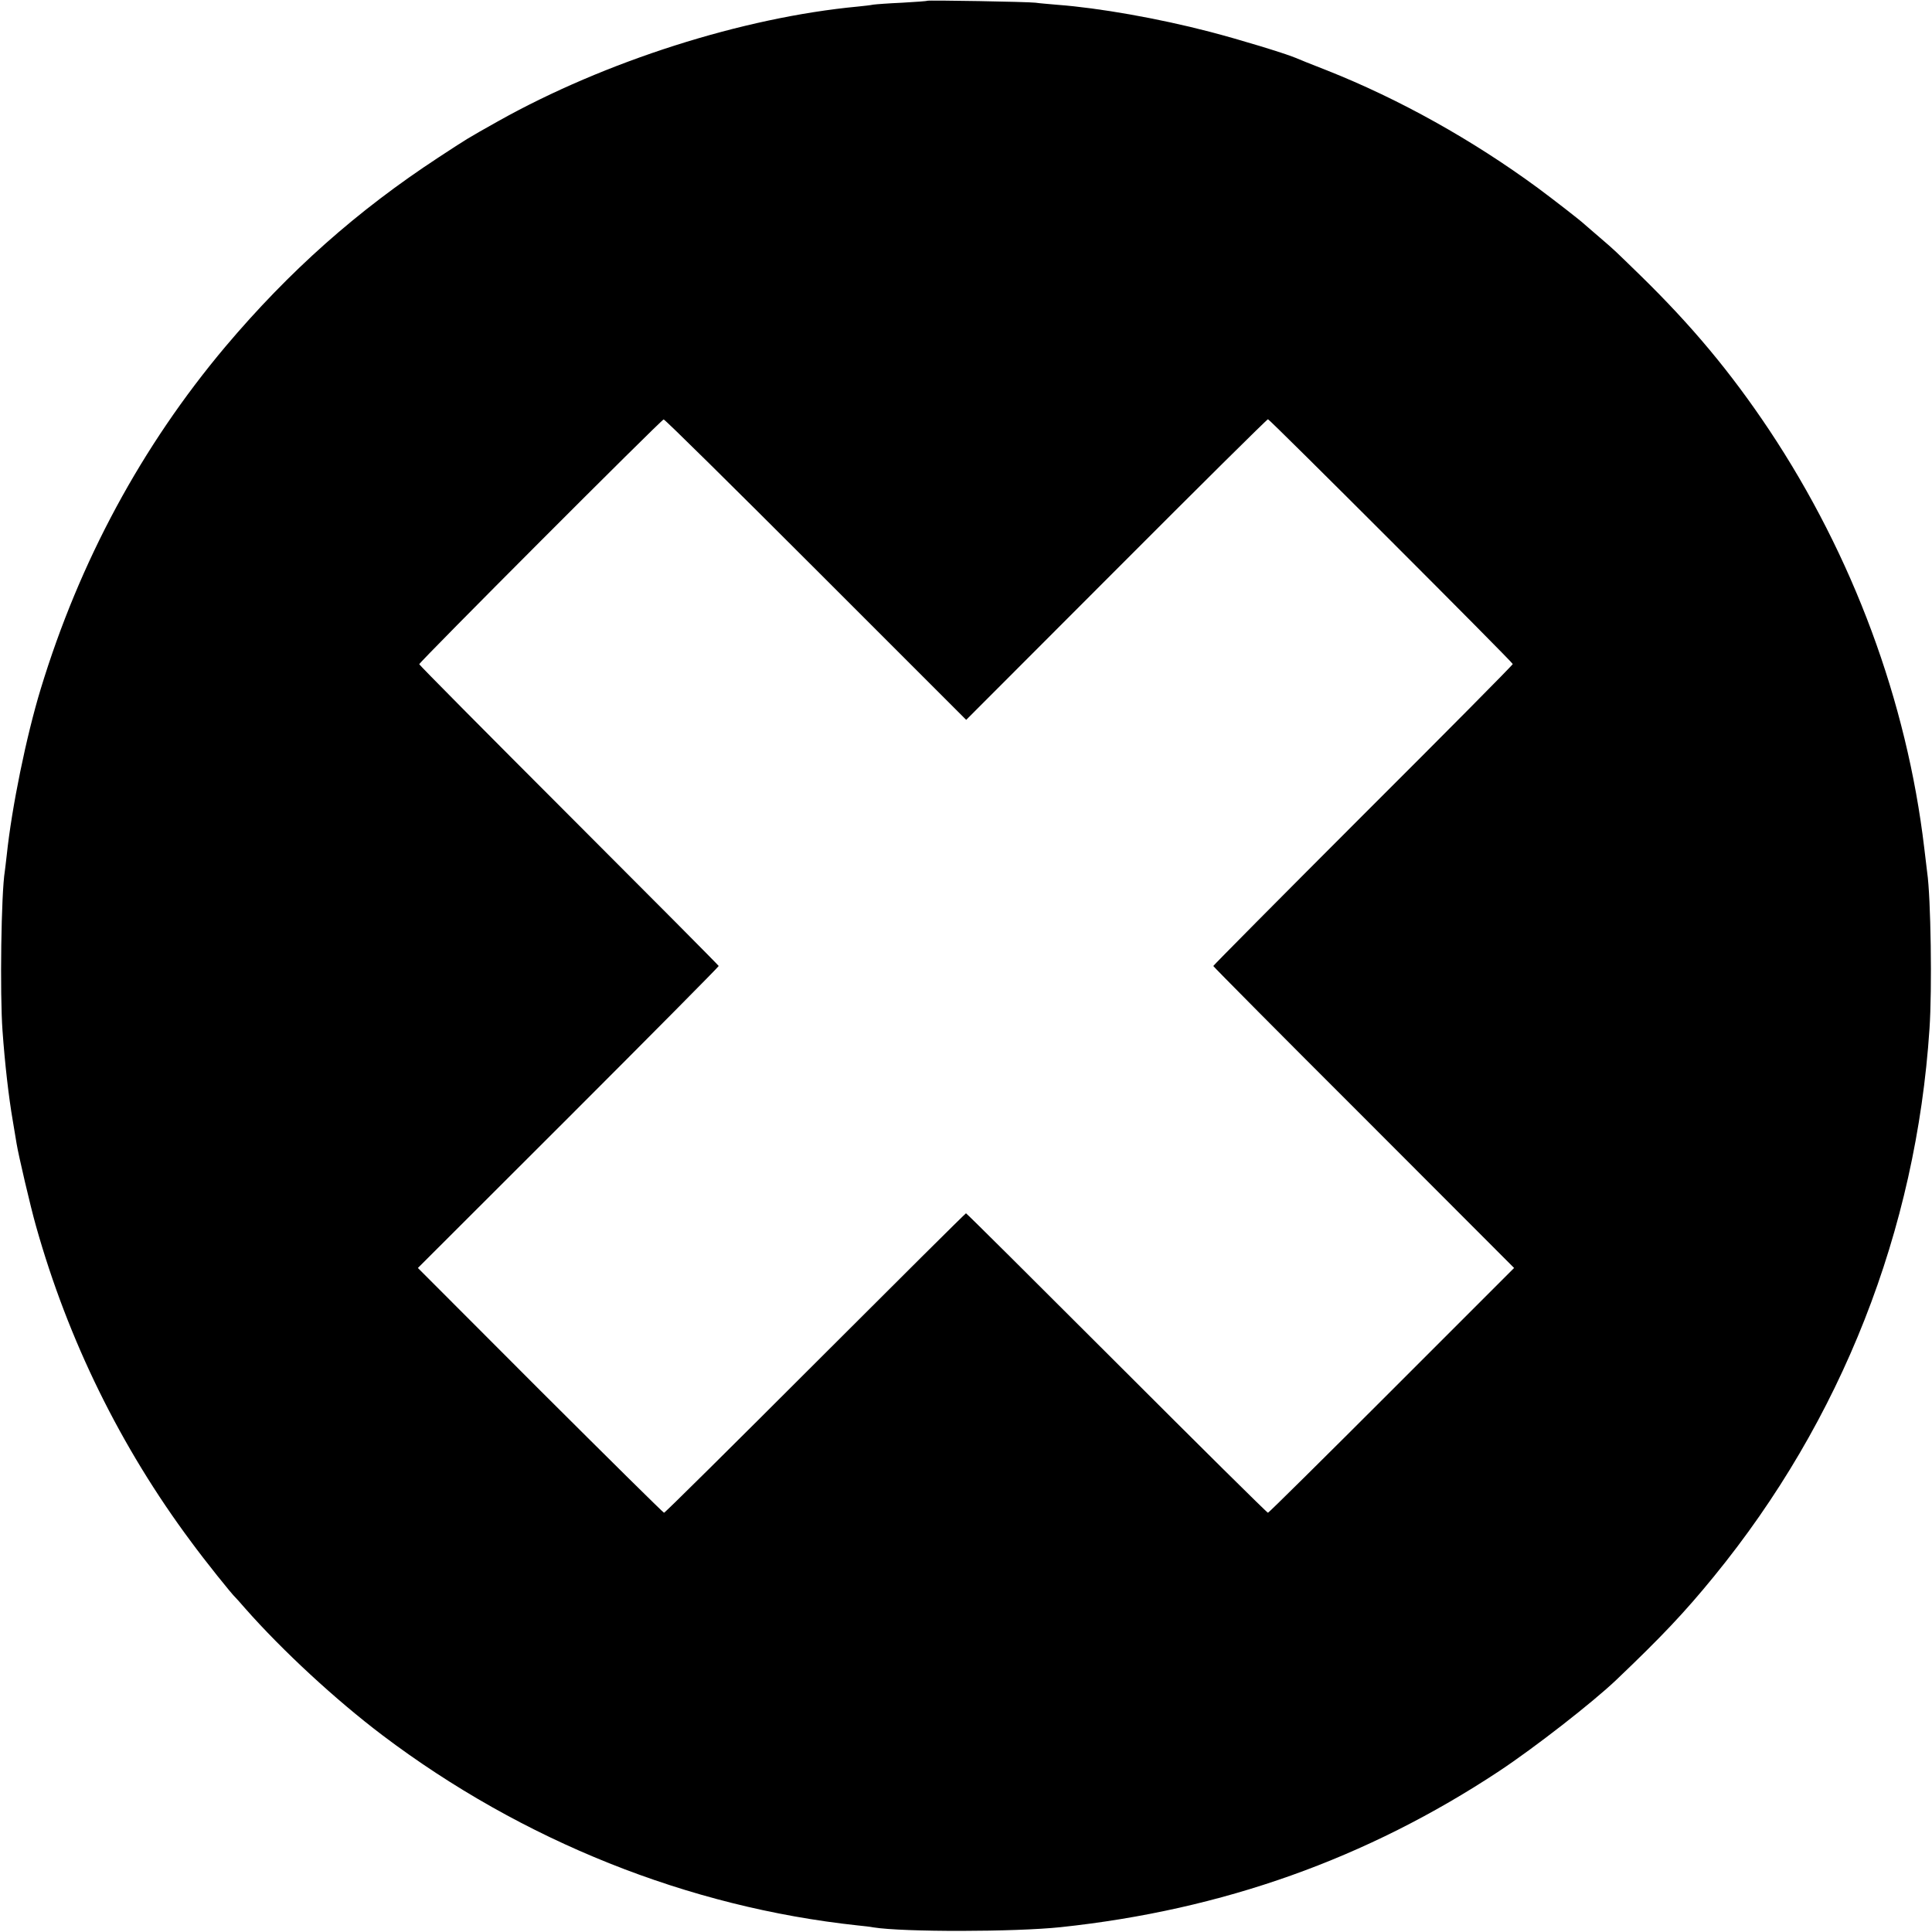 <svg version="1" xmlns="http://www.w3.org/2000/svg" width="1333.333" height="1333.333" viewBox="0 0 1000 1000"><path d="M479.9.4c-.2.2-6 .6-12.9 1-6.9.3-13.6.8-15 1-1.4.3-5 .7-8 1C384.5 9 313.2 31.7 257.9 62.7c-16.9 9.5-15.5 8.7-30.8 18.7-42.3 27.7-77.4 58.9-110.5 98.1-43.3 51.5-75.4 111-95.5 177-7.5 24.6-15 61.3-17.6 86-.4 3.3-.8 7.1-1 8.4-1.9 11.3-2.6 63.5-1.2 82.6 1.2 16.9 3.2 34.4 5.3 46.5.8 4.7 1.7 10.1 2 12 .9 5.6 7.2 32.7 10 42.5C35.2 693.6 62.4 749 98.9 798c7.1 9.7 21.1 27.2 23.1 29 .3.3 2.5 2.7 4.9 5.5 19.3 21.9 46.8 47.3 71.1 65.7 72.4 54.7 158.3 89 246 98.4 3 .3 6.6.7 8 1 15.6 2.5 73.2 2.4 97-.1 83.8-8.9 158.5-35.5 227-80.8 18.4-12.2 48.3-35.5 60.6-47.2 23.6-22.5 35.4-35 50.5-53.5 66.1-80.9 104.7-179.1 111.6-283.5 1.4-20.3.7-68.1-1.2-81-.2-1.7-.9-7.3-1.5-12.5-9-76-36.9-151.3-80.3-216.5-19.9-29.8-40-53.9-66.6-79.9-13.9-13.5-12.6-12.4-21.1-19.7-4.1-3.5-7.7-6.6-8-6.9-1.6-1.6-15.9-12.7-24-18.7-33.9-24.9-71.7-46-109-60.8-8-3.1-15.4-6.1-16.5-6.6-5.8-2.4-29.1-9.5-44.5-13.5-26.5-6.9-57.2-12.3-78.5-13.9-4.4-.4-9.6-.8-11.5-1.1-4.1-.5-55.6-1.4-56.1-1zm-57.6 294.4l77.8 77.8 77.7-77.8c42.7-42.8 78-77.8 78.5-77.8.9 0 126.7 125.8 126.7 126.7 0 .5-34.9 35.7-77.5 78.2-42.6 42.6-77.5 77.8-77.5 78.1 0 .3 35 35.6 77.9 78.4l77.8 77.9-63.3 63.3c-34.9 34.9-63.7 63.4-64.1 63.4-.5 0-35.7-34.9-78.3-77.5-42.6-42.6-77.7-77.5-78-77.5-.3 0-35.4 34.9-78 77.5S344.2 783 343.7 783c-.4 0-29.2-28.5-64.1-63.3l-63.3-63.4 77.9-77.8C337 535.7 372 500.4 372 500c0-.3-34.9-35.4-77.5-78S217 344.2 217 343.8c0-1.1 125.3-126.6 126.5-126.7.6-.1 36 34.9 78.8 77.7z"/></svg>